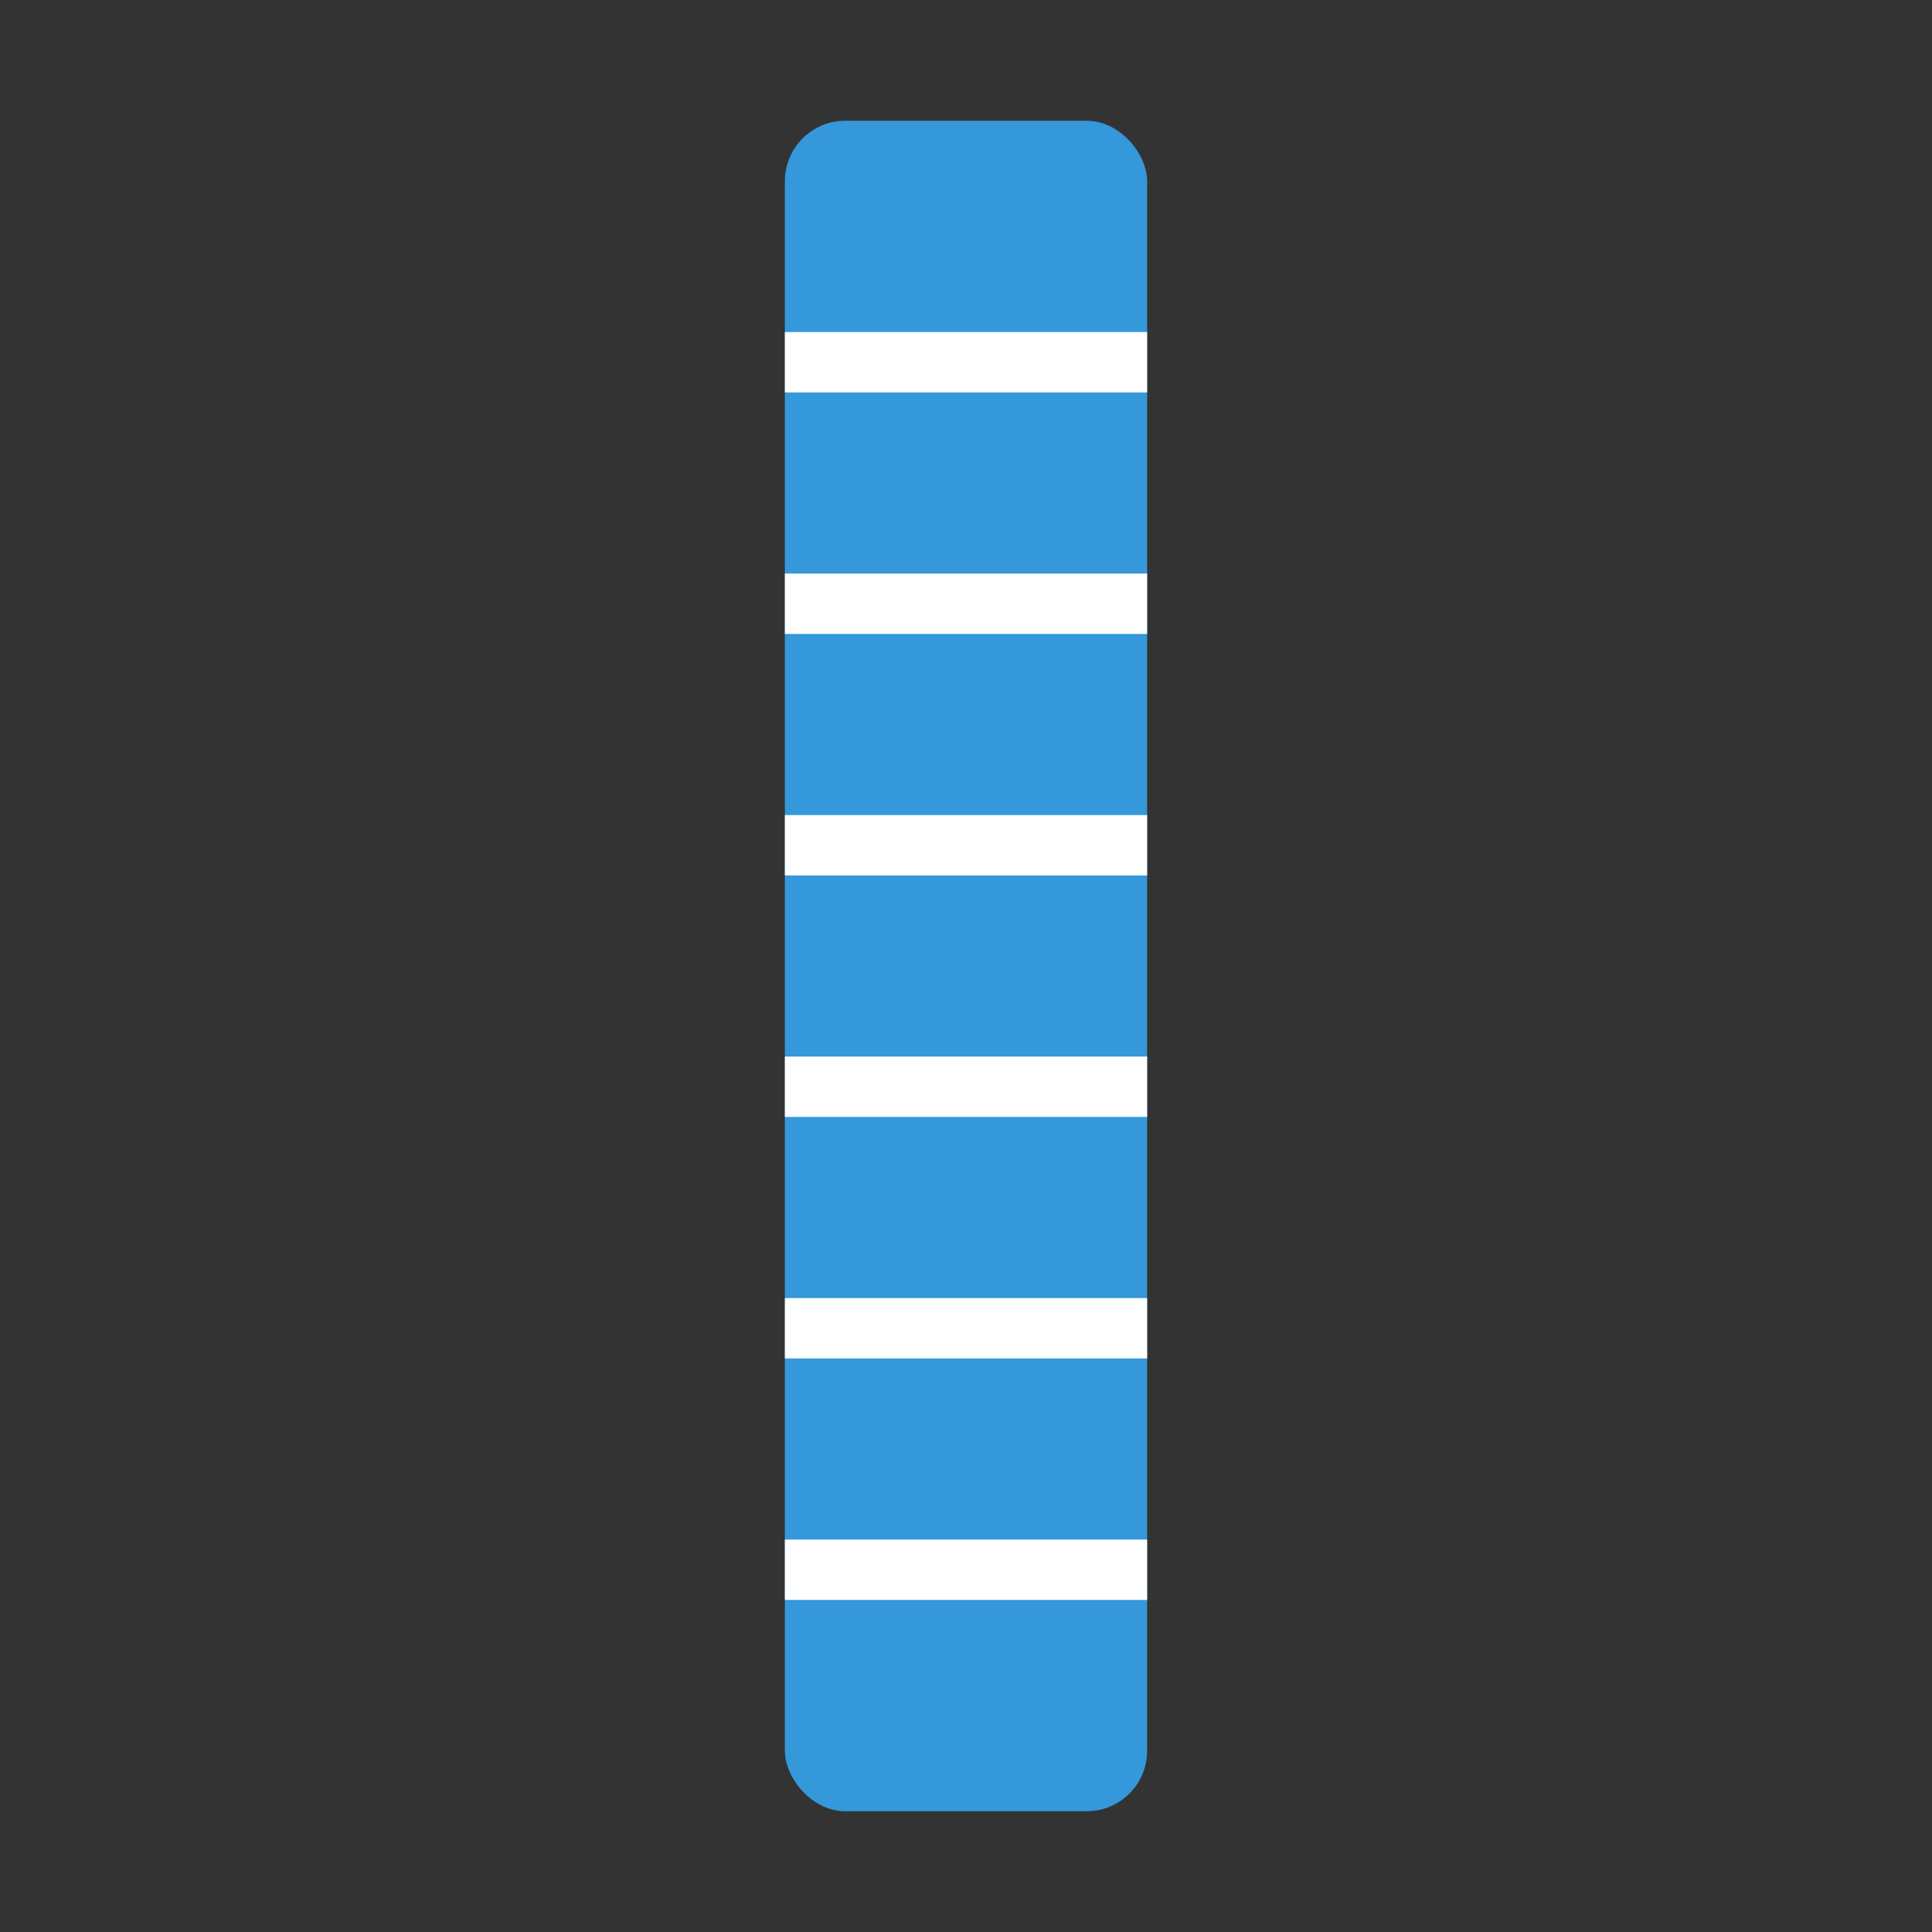 <svg xmlns="http://www.w3.org/2000/svg" width="20" height="20" viewBox="0 0 64 64" fill="none">
  <rect x="0" y="0" width="64" height="64" fill="#333333" stroke="none"/>
  <rect x="26" y="4" width="12" height="56" rx="2" fill="#3498db" />
  <line x1="26" y1="12" x2="38" y2="12" stroke="white" stroke-width="2"/>
  <line x1="26" y1="20" x2="38" y2="20" stroke="white" stroke-width="2"/>
  <line x1="26" y1="28" x2="38" y2="28" stroke="white" stroke-width="2"/>
  <line x1="26" y1="36" x2="38" y2="36" stroke="white" stroke-width="2"/>
  <line x1="26" y1="44" x2="38" y2="44" stroke="white" stroke-width="2"/>
  <line x1="26" y1="52" x2="38" y2="52" stroke="white" stroke-width="2"/>
</svg>
